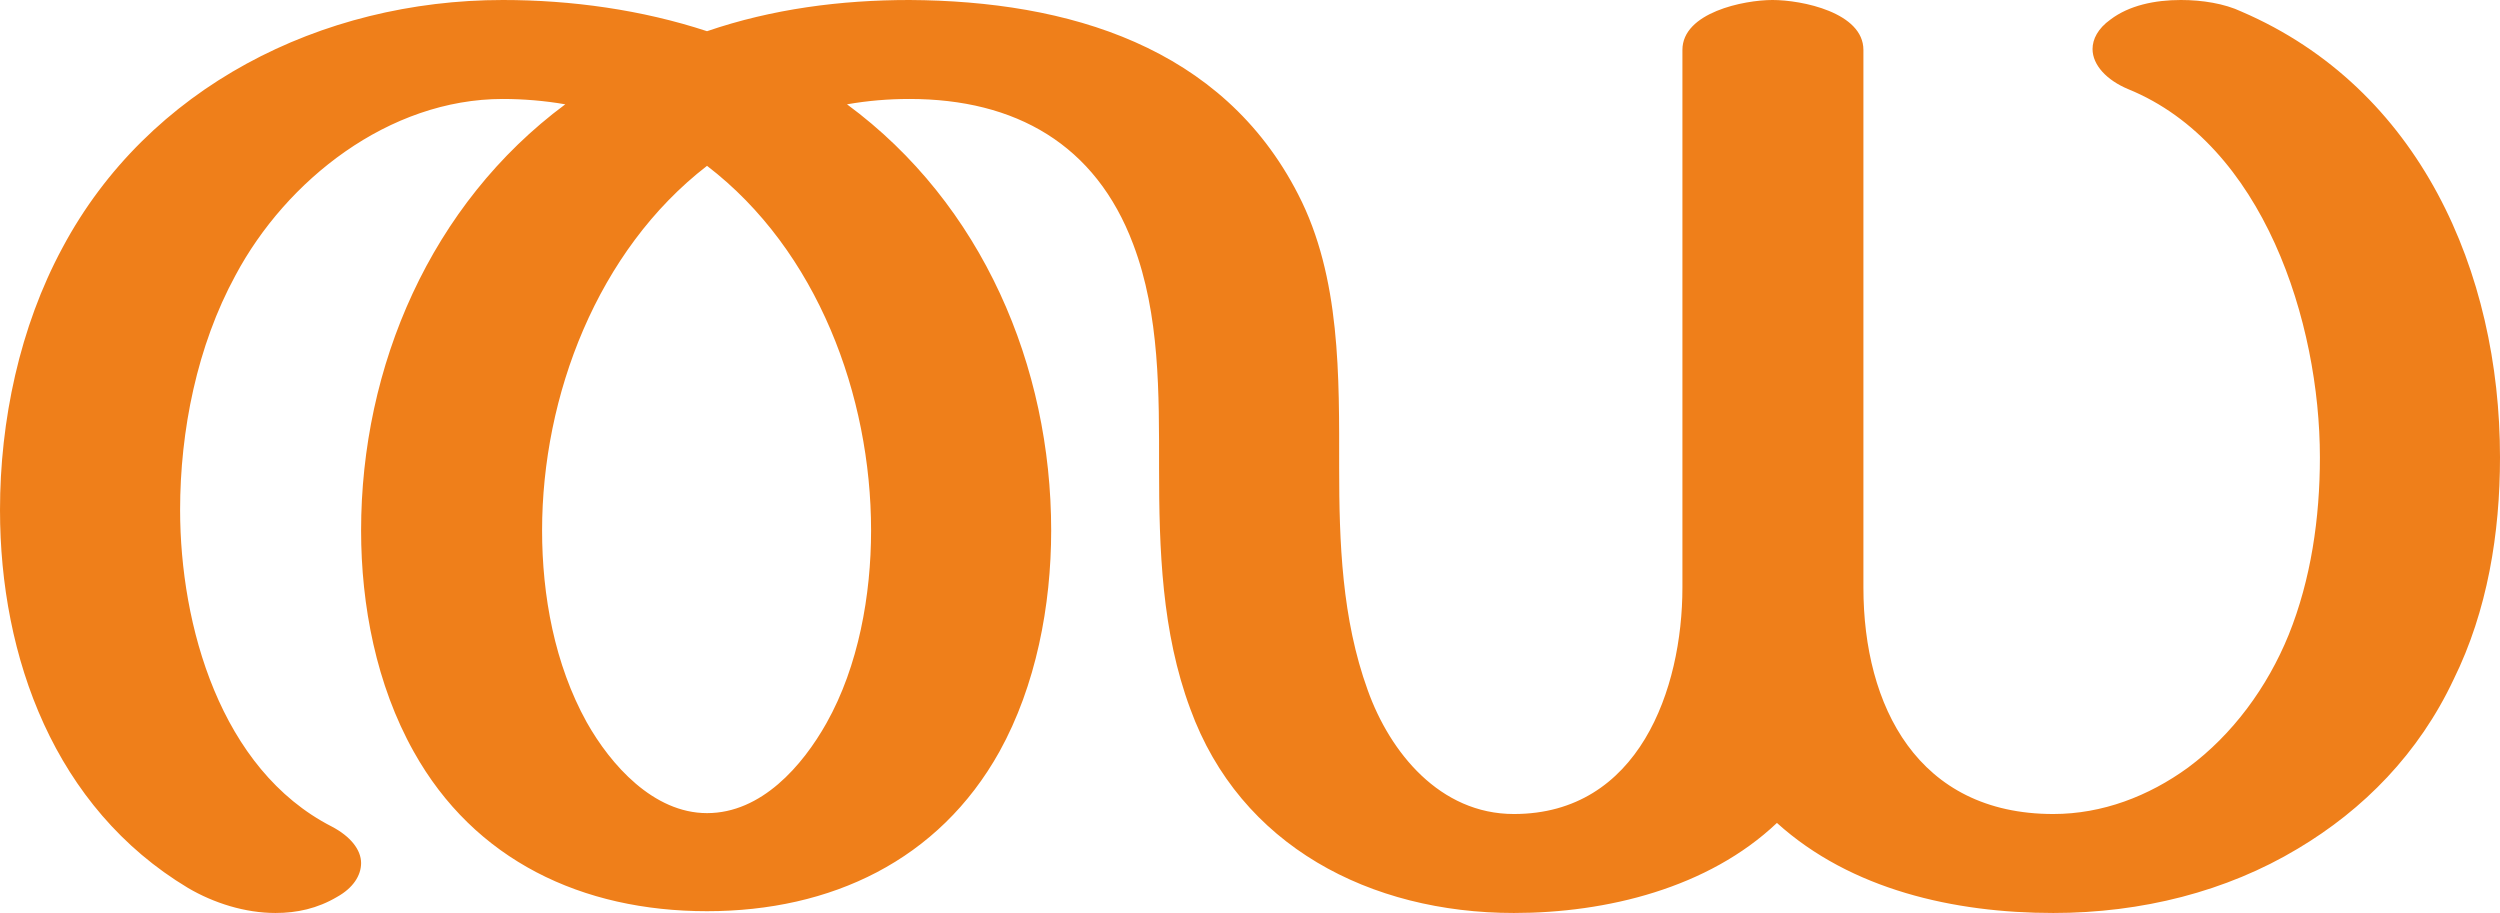 <?xml version="1.0" encoding="UTF-8"?>
<!DOCTYPE svg PUBLIC "-//W3C//DTD SVG 1.1//EN" "http://www.w3.org/Graphics/SVG/1.1/DTD/svg11.dtd">
<!-- Creator: CorelDRAW X8 -->
<svg xmlns="http://www.w3.org/2000/svg" xml:space="preserve" width="2804px" height="1024px" version="1.1" style="shape-rendering:geometricPrecision; text-rendering:geometricPrecision; image-rendering:optimizeQuality; fill-rule:evenodd; clip-rule:evenodd"
viewBox="0 0 2804 1024"
 xmlns:xlink="http://www.w3.org/1999/xlink">
 <defs>
  <style type="text/css">
   <![CDATA[
    .fil0 {fill:#EF7F1A;fill-rule:nonzero}
   ]]>
  </style>
 </defs>
 <g id="Layer_x0020_1">
  <path class="fil0" d="M2303 1024c99,0 194,-24 274,-72 74,-44 136,-107 175,-190 38,-77 52,-164 52,-249 0,-208 -90,-414 -290,-500 -19,-9 -44,-13 -68,-13 -29,0 -58,6 -79,22 -14,10 -20,22 -20,33 0,18 16,35 40,45 152,62 215,262 215,413 0,68 -10,137 -35,199 -24,59 -63,112 -113,149 -44,32 -96,52 -151,52 -152,0 -213,-121 -213,-254l0 -603c0,-42 -69,-56 -102,-56 -32,0 -101,14 -101,56l0 603c0,114 -49,254 -189,254 -83,0 -139,-69 -164,-139 -29,-80 -32,-166 -32,-249 0,-102 2,-214 -46,-307 -85,-166 -258,-217 -436,-218 -77,0 -154,10 -227,35 -73,-24 -152,-35 -229,-35 -204,0 -398,98 -494,278 -48,89 -70,194 -70,294 0,165 61,334 211,424 29,17 64,28 98,28 24,0 47,-5 69,-18 18,-10 27,-24 27,-38 0,-15 -12,-30 -33,-41 -125,-64 -170,-226 -170,-355 0,-89 19,-184 62,-263 57,-107 172,-198 300,-198 23,0 47,2 70,6 -151,112 -229,294 -229,478 0,84 17,173 59,248 68,122 189,179 329,179 139,0 260,-57 328,-179 41,-74 58,-164 58,-248 0,-184 -77,-366 -229,-478 23,-4 46,-6 70,-6 119,0 209,51 251,163 30,79 29,168 29,251 0,91 3,184 35,270 56,154 202,229 363,229 104,0 218,-28 295,-101 83,75 199,101 310,101zm-1510 -112c-60,0 -108,-54 -135,-102 -36,-65 -50,-142 -50,-215 0,-151 62,-314 185,-409 124,95 184,258 184,409 0,72 -14,152 -50,216 -27,48 -73,101 -134,101z"/>
 </g>
</svg>
